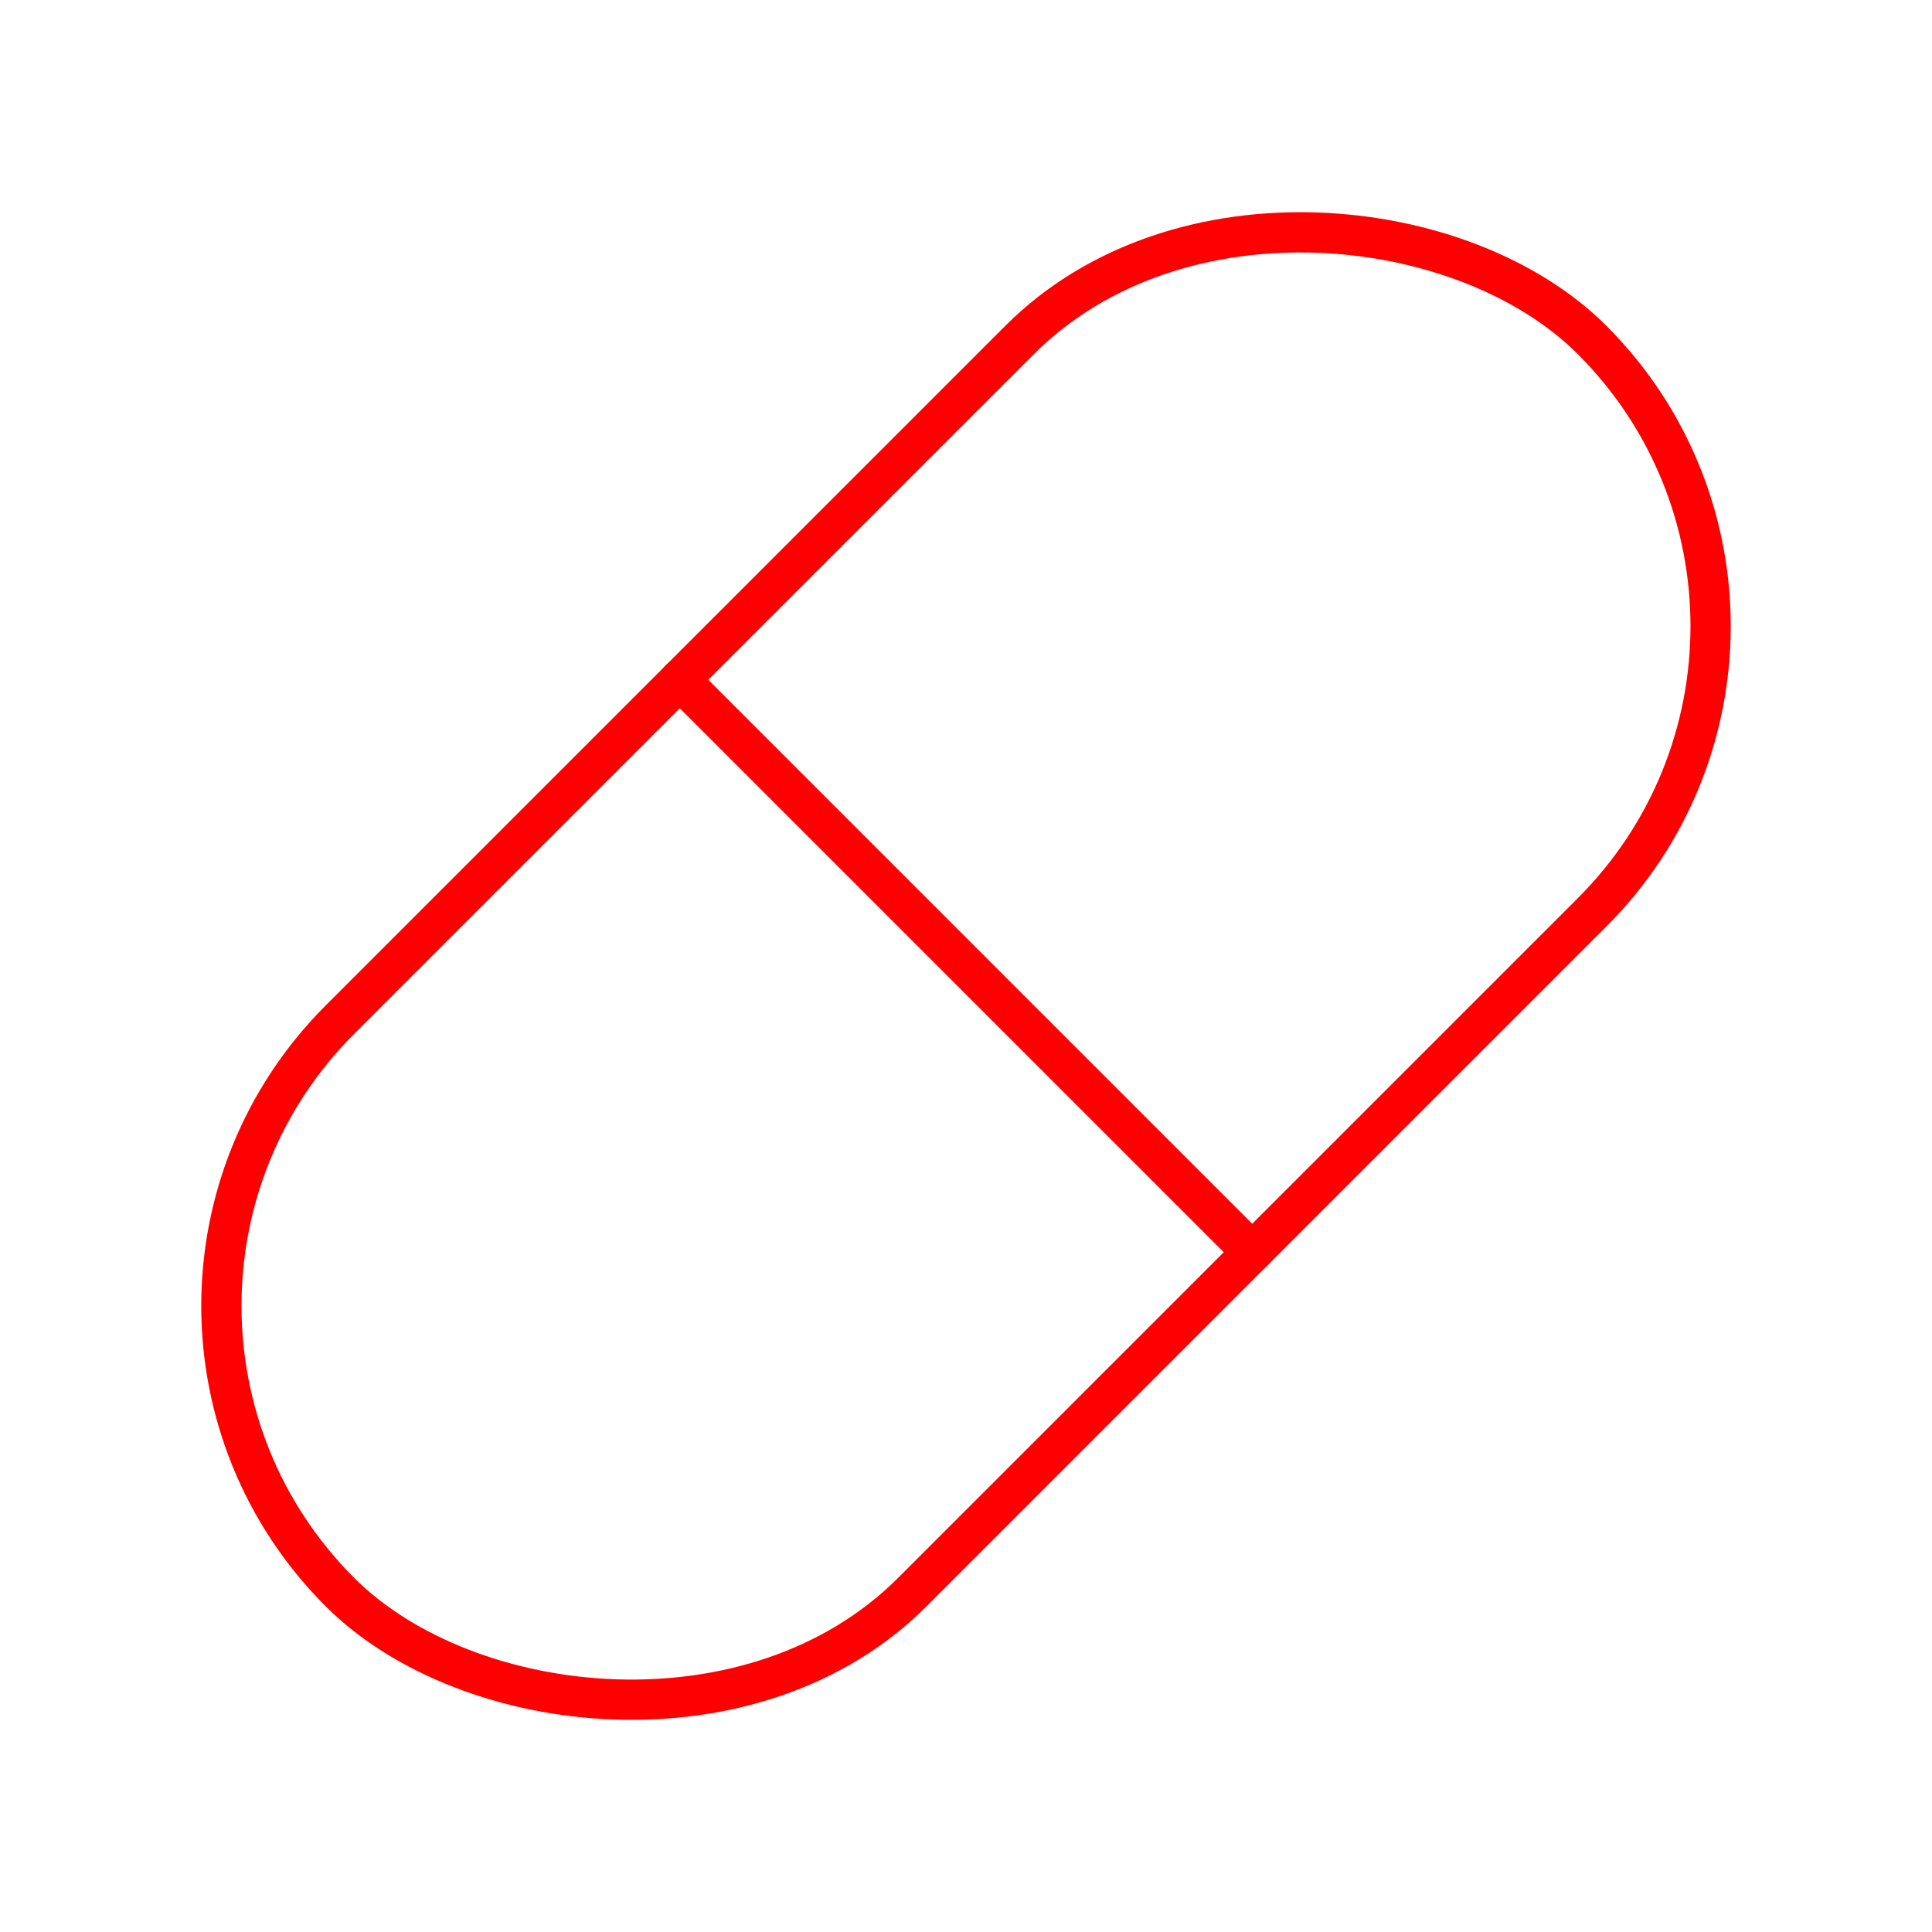 <svg xmlns="http://www.w3.org/2000/svg" viewBox="0 0 48 48"><defs><style>.a{fill:none;stroke:#FF0000;stroke-linecap:round;stroke-linejoin:round;}</style></defs><rect class="a" x="2.002" y="13.944" width="43.995" height="20.112" rx="10.056" transform="translate(-9.941 24) rotate(-45)"/><line class="a" x1="31.111" y1="31.111" x2="16.889" y2="16.889"/></svg>